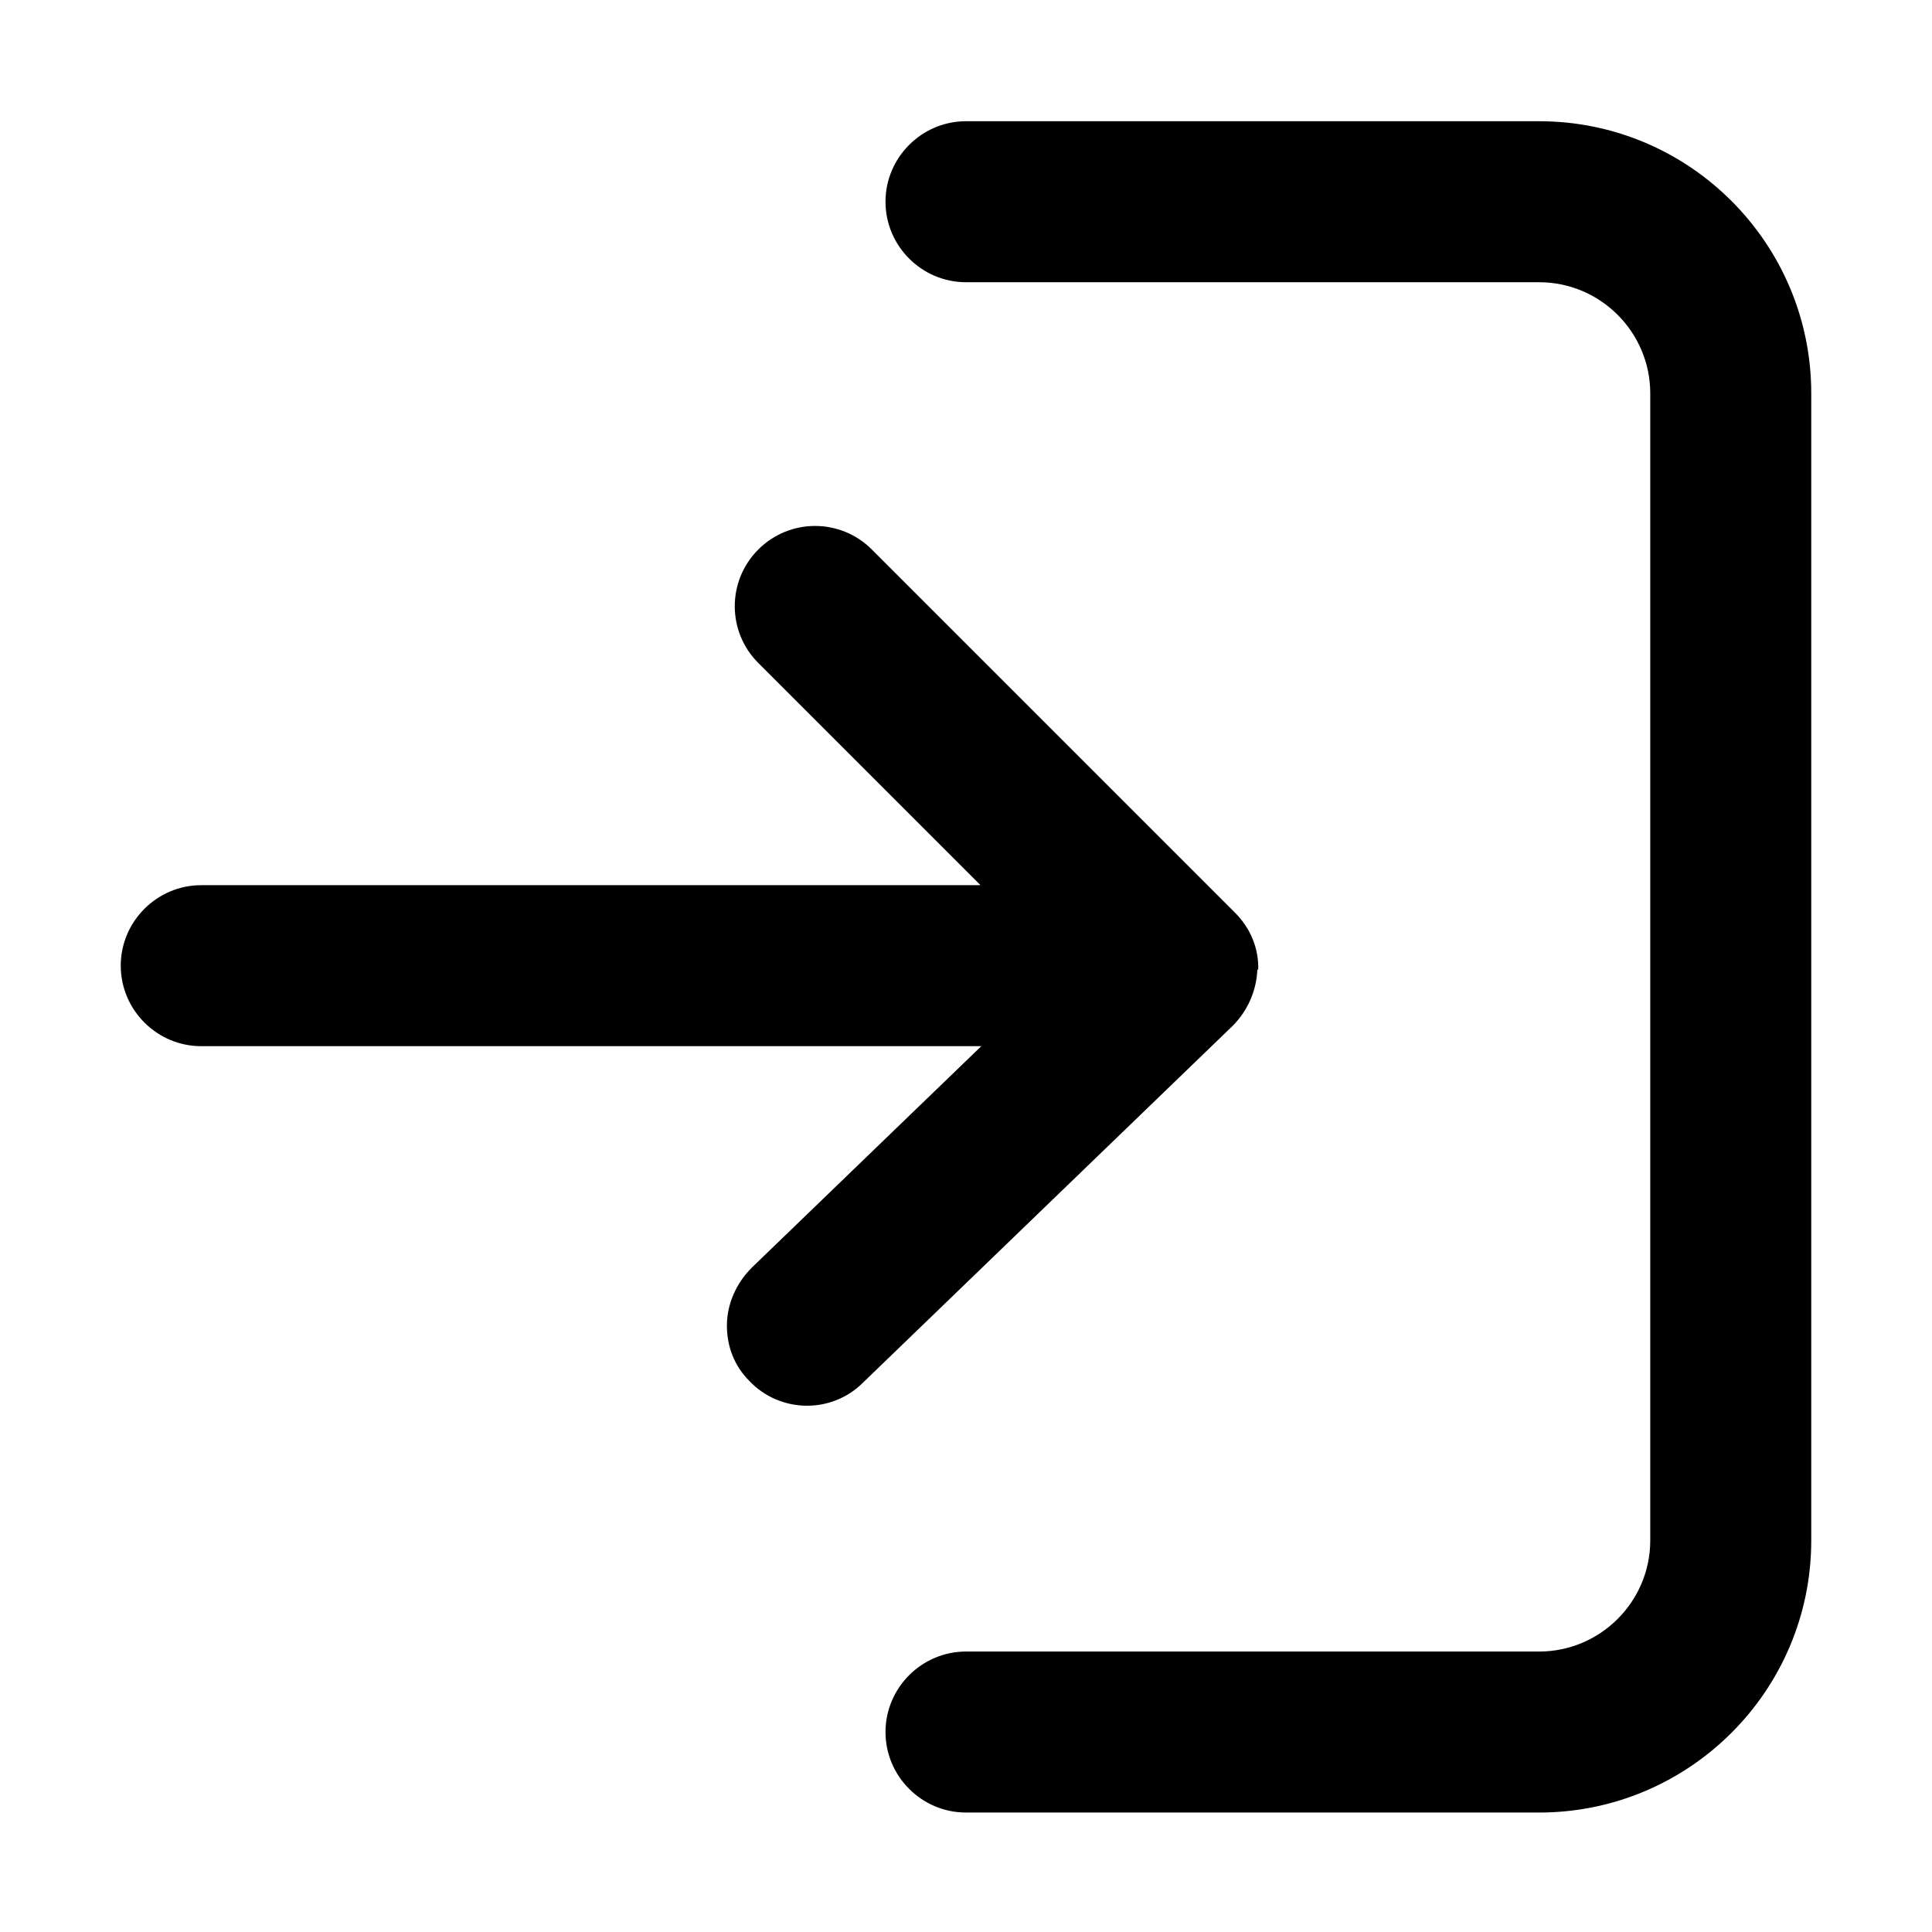 <svg width="24" height="24" viewBox="0 0 24 24" fill="none" xmlns="http://www.w3.org/2000/svg">
<path d="M15.63 12.056C15.64 11.776 15.53 11.526 15.34 11.336L10.83 6.826C10.44 6.436 9.81 6.436 9.42 6.826C9.03 7.216 9.03 7.846 9.42 8.236L12.18 10.996H2.5C1.95 10.996 1.5 11.446 1.5 11.996C1.5 12.546 1.95 12.996 2.5 12.996H12.19L9.34 15.746C9.14 15.946 9.03 16.206 9.03 16.466C9.03 16.726 9.12 16.966 9.31 17.156C9.69 17.556 10.33 17.566 10.72 17.176L15.31 12.746C15.5 12.556 15.61 12.306 15.62 12.036L15.63 12.056ZM19.12 1.506H12C11.45 1.506 11 1.956 11 2.506C11 3.056 11.45 3.506 12 3.506H19.12C19.88 3.506 20.5 4.126 20.5 4.886V19.136C20.5 19.896 19.88 20.516 19.12 20.516H12C11.45 20.516 11 20.966 11 21.516C11 22.066 11.45 22.516 12 22.516H19.12C20.98 22.516 22.5 21.006 22.5 19.136V4.886C22.5 3.026 20.99 1.506 19.12 1.506Z" fill="currentColor"/>
</svg>
